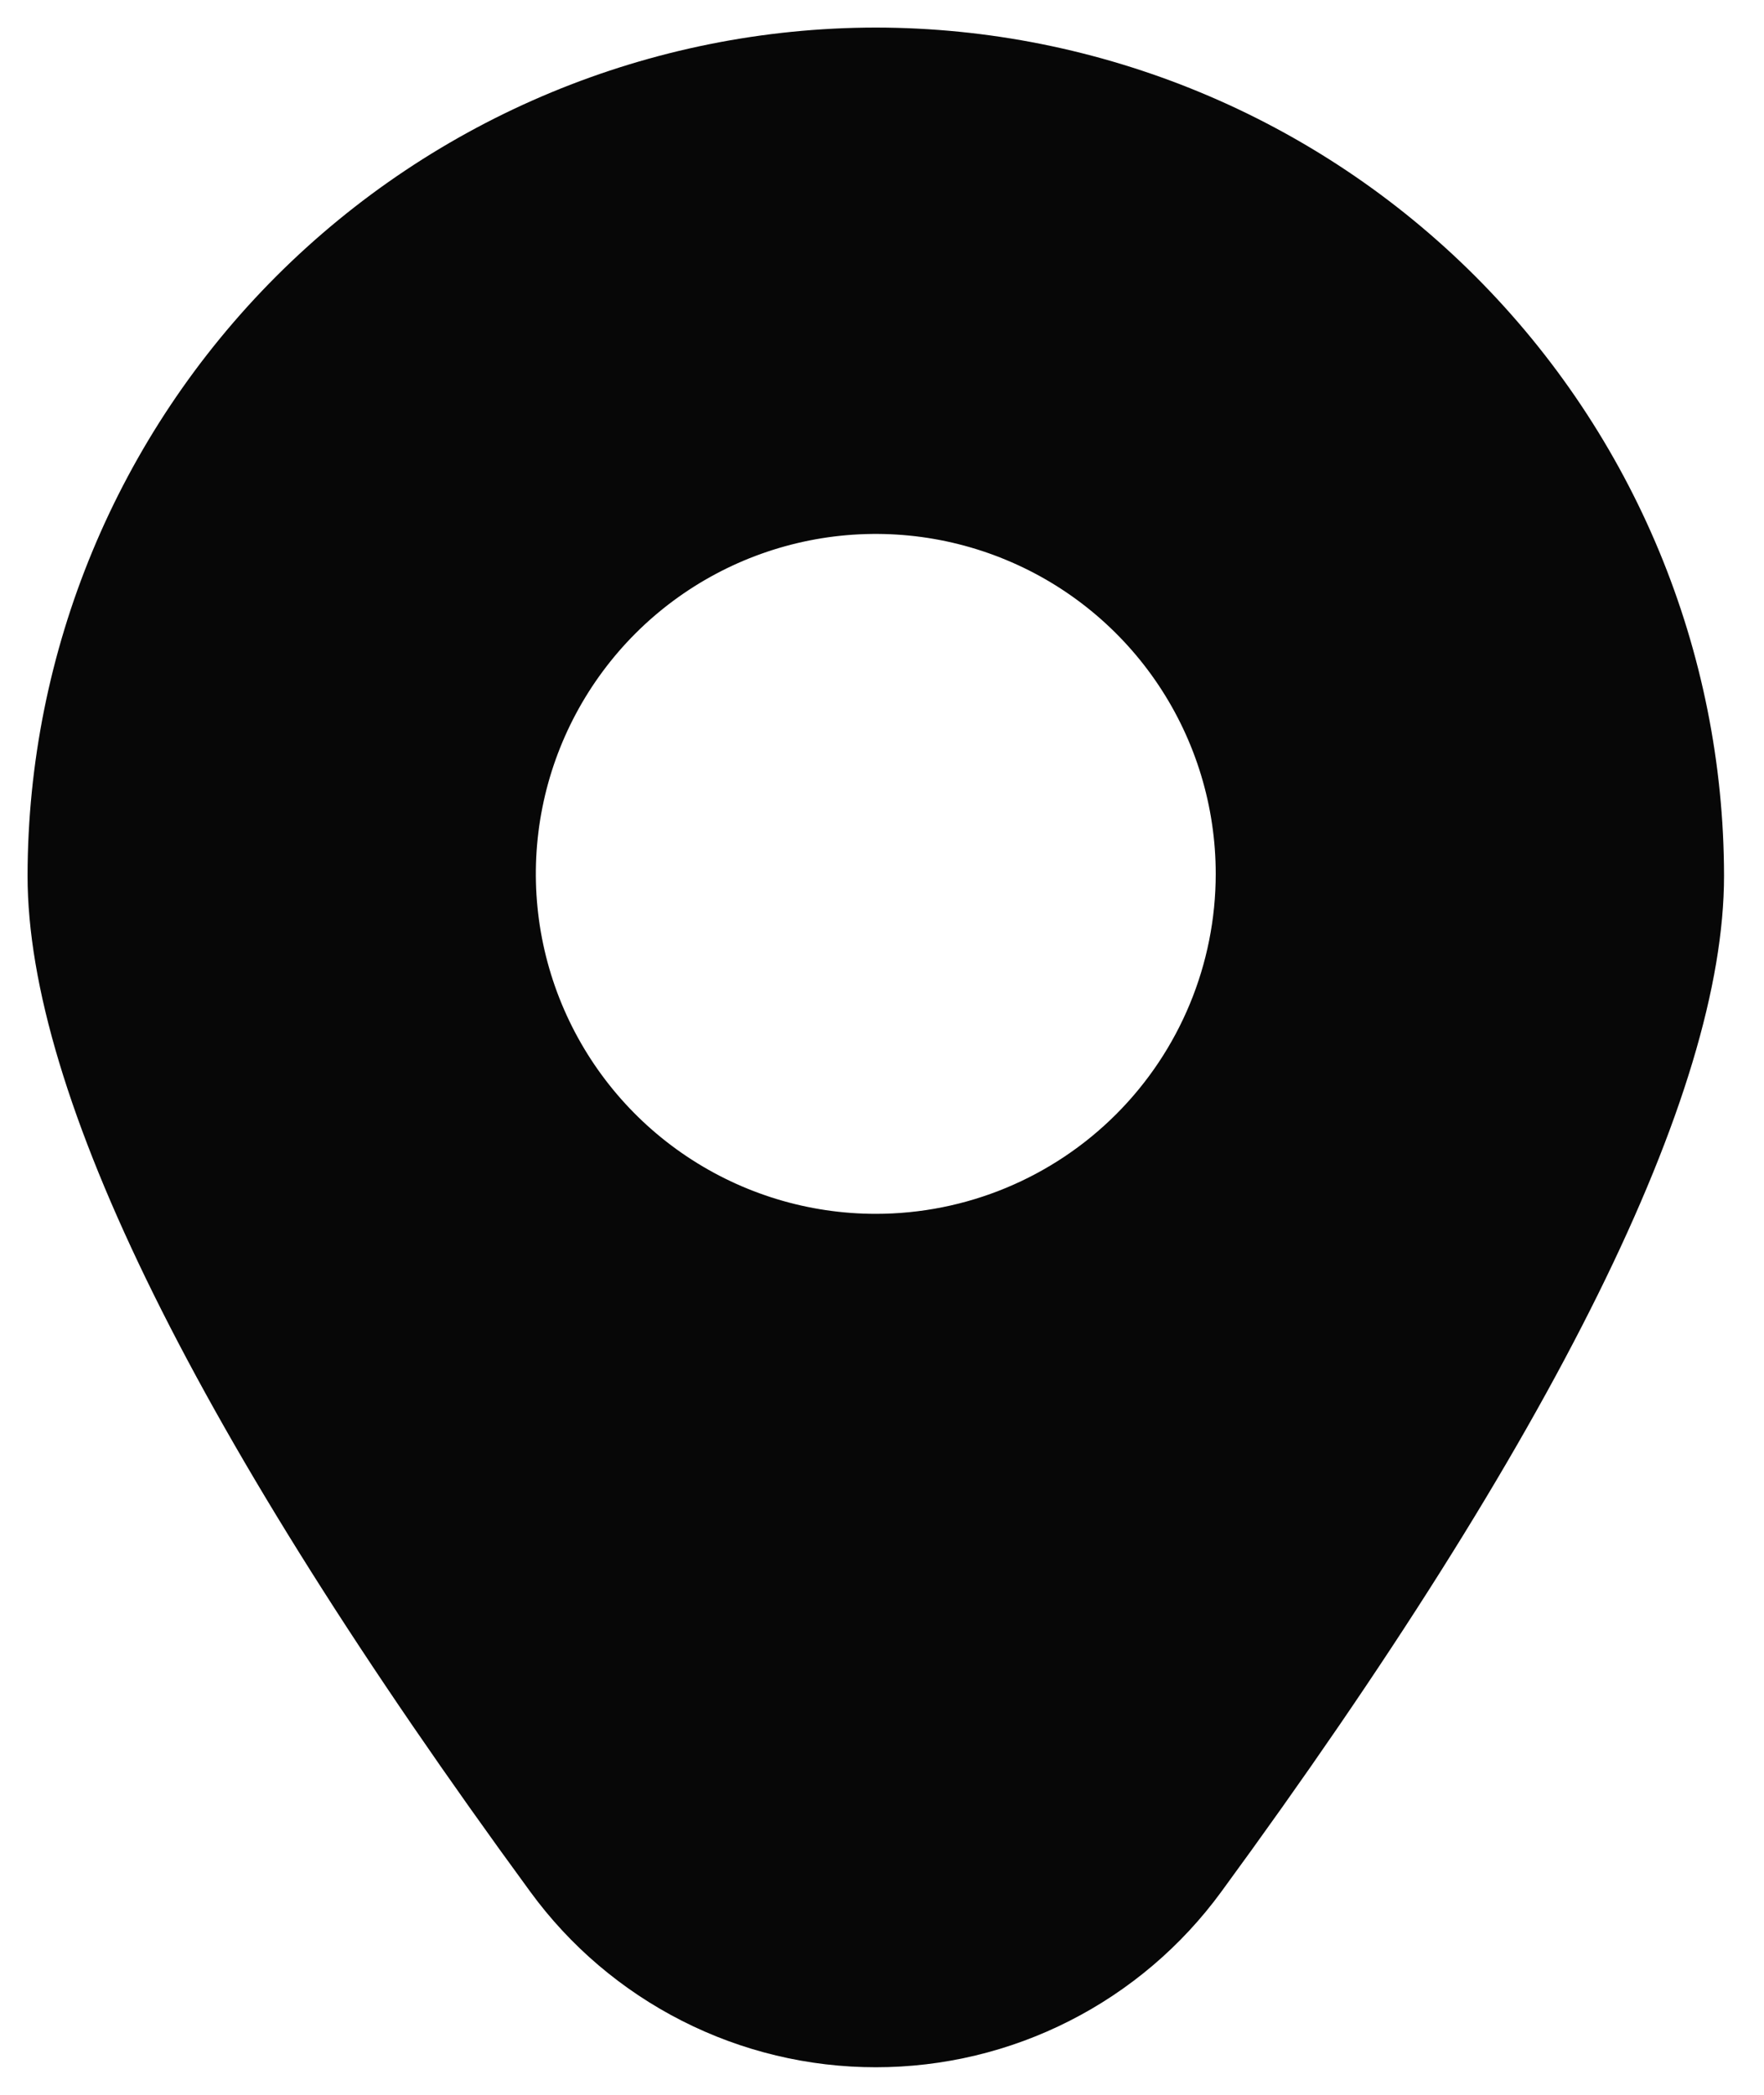 <svg width="32" height="38" viewBox="0 0 32 38" fill="none" xmlns="http://www.w3.org/2000/svg">
<path d="M15.887 0.5C11.808 0.504 7.897 2.127 5.012 5.011C2.128 7.896 0.505 11.806 0.5 15.886C0.5 19.848 3.568 26.049 9.619 34.315C10.339 35.302 11.283 36.105 12.372 36.658C13.461 37.212 14.666 37.5 15.887 37.5C17.109 37.5 18.314 37.212 19.403 36.658C20.492 36.105 21.435 35.302 22.156 34.315C28.207 26.049 31.275 19.848 31.275 15.886C31.27 11.806 29.647 7.896 26.762 5.011C23.878 2.127 19.967 0.504 15.887 0.5ZM15.887 22.019C14.668 22.019 13.476 21.657 12.461 20.979C11.447 20.302 10.657 19.339 10.19 18.212C9.723 17.085 9.601 15.845 9.839 14.649C10.077 13.453 10.665 12.354 11.527 11.491C12.389 10.629 13.488 10.042 14.684 9.804C15.88 9.566 17.12 9.688 18.247 10.155C19.374 10.621 20.337 11.412 21.015 12.426C21.692 13.44 22.054 14.632 22.054 15.852C22.054 17.487 21.404 19.056 20.248 20.212C19.091 21.369 17.523 22.019 15.887 22.019Z" fill="#070707"/>
</svg>
